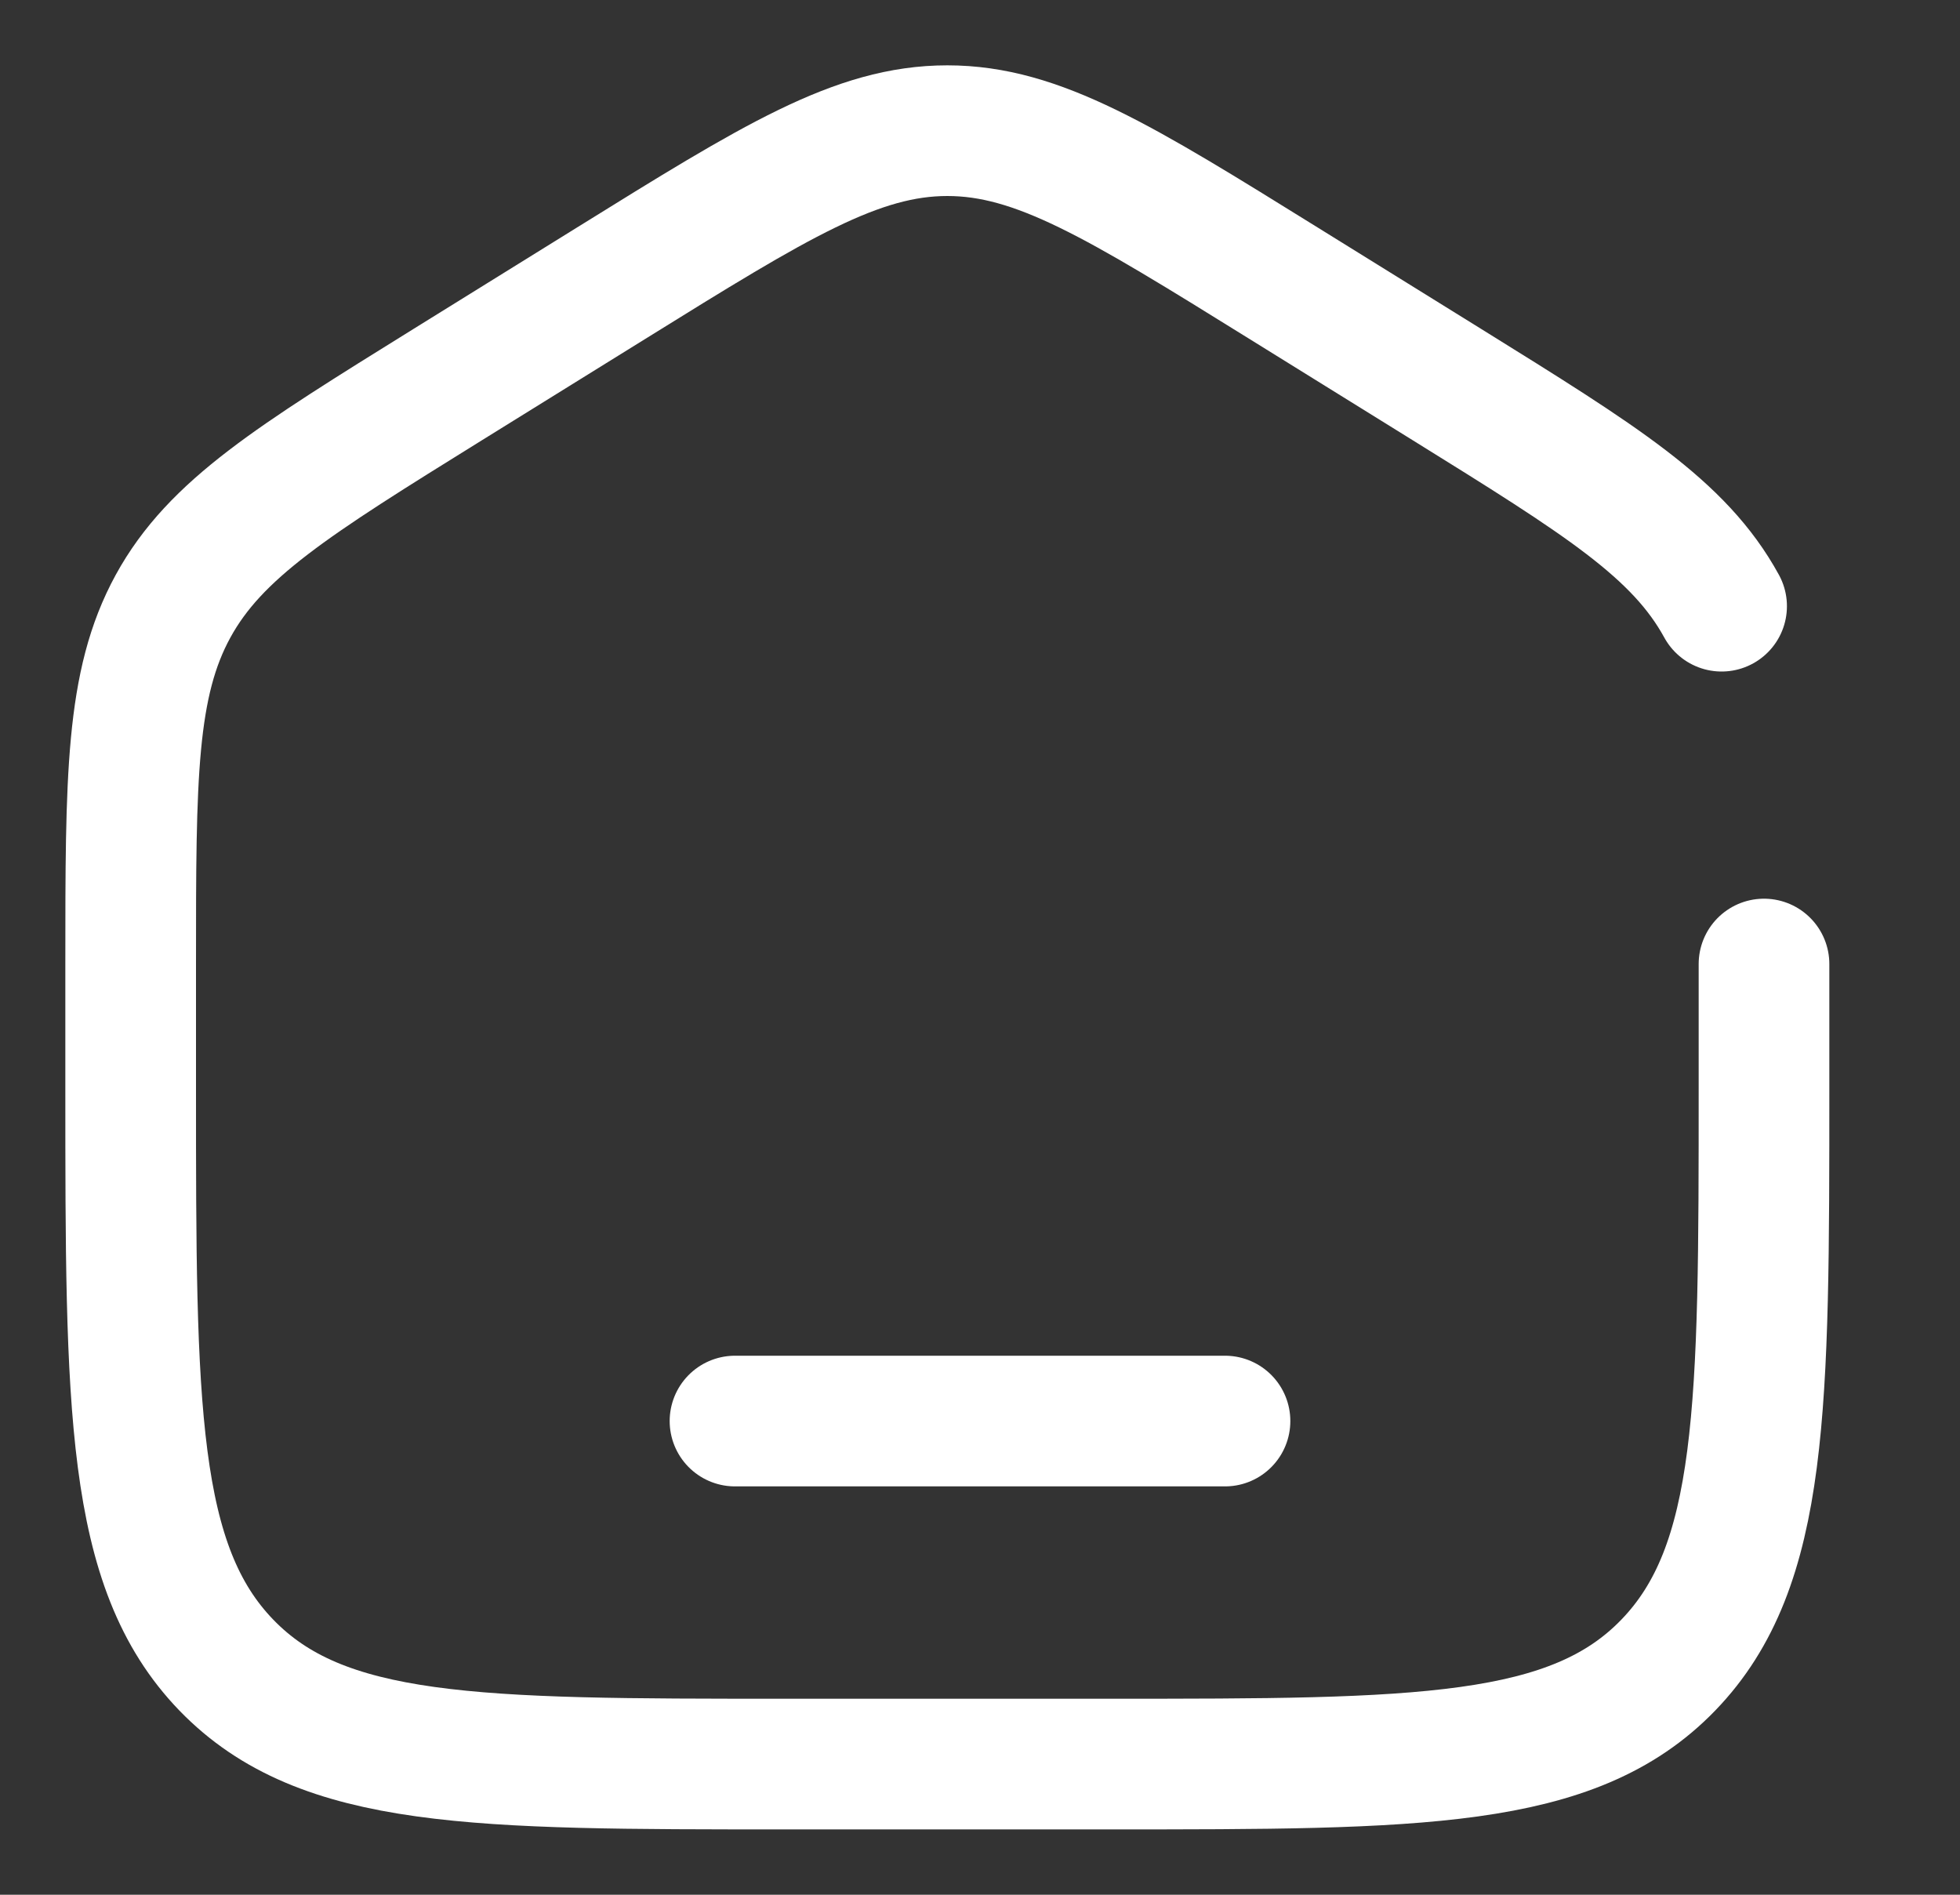 <svg width="30" height="29" viewBox="0 0 30 29" fill="none" xmlns="http://www.w3.org/2000/svg">
<rect x="0" y="0" width="30" height="29" fill="#333333" stroke="none"/>
<path d="M27 14.755V16.656C27 21.532 27 23.97 25.535 25.485C24.071 27 21.714 27 17 27H12C7.286 27 4.929 27 3.464 25.485C2 23.97 2 21.532 2 16.656V14.755C2 11.894 2 10.464 2.649 9.278C3.298 8.093 4.484 7.357 6.855 5.885L9.355 4.334C11.862 2.778 13.115 2 14.5 2C15.885 2 17.138 2.778 19.645 4.334L22.145 5.885C24.516 7.357 25.702 8.093 26.351 9.278" stroke="white" stroke-width="2" stroke-linecap="round"/>
<path d="M18.75 21.75H11.25" stroke="white" stroke-width="2" stroke-linecap="round"/>
</svg>
